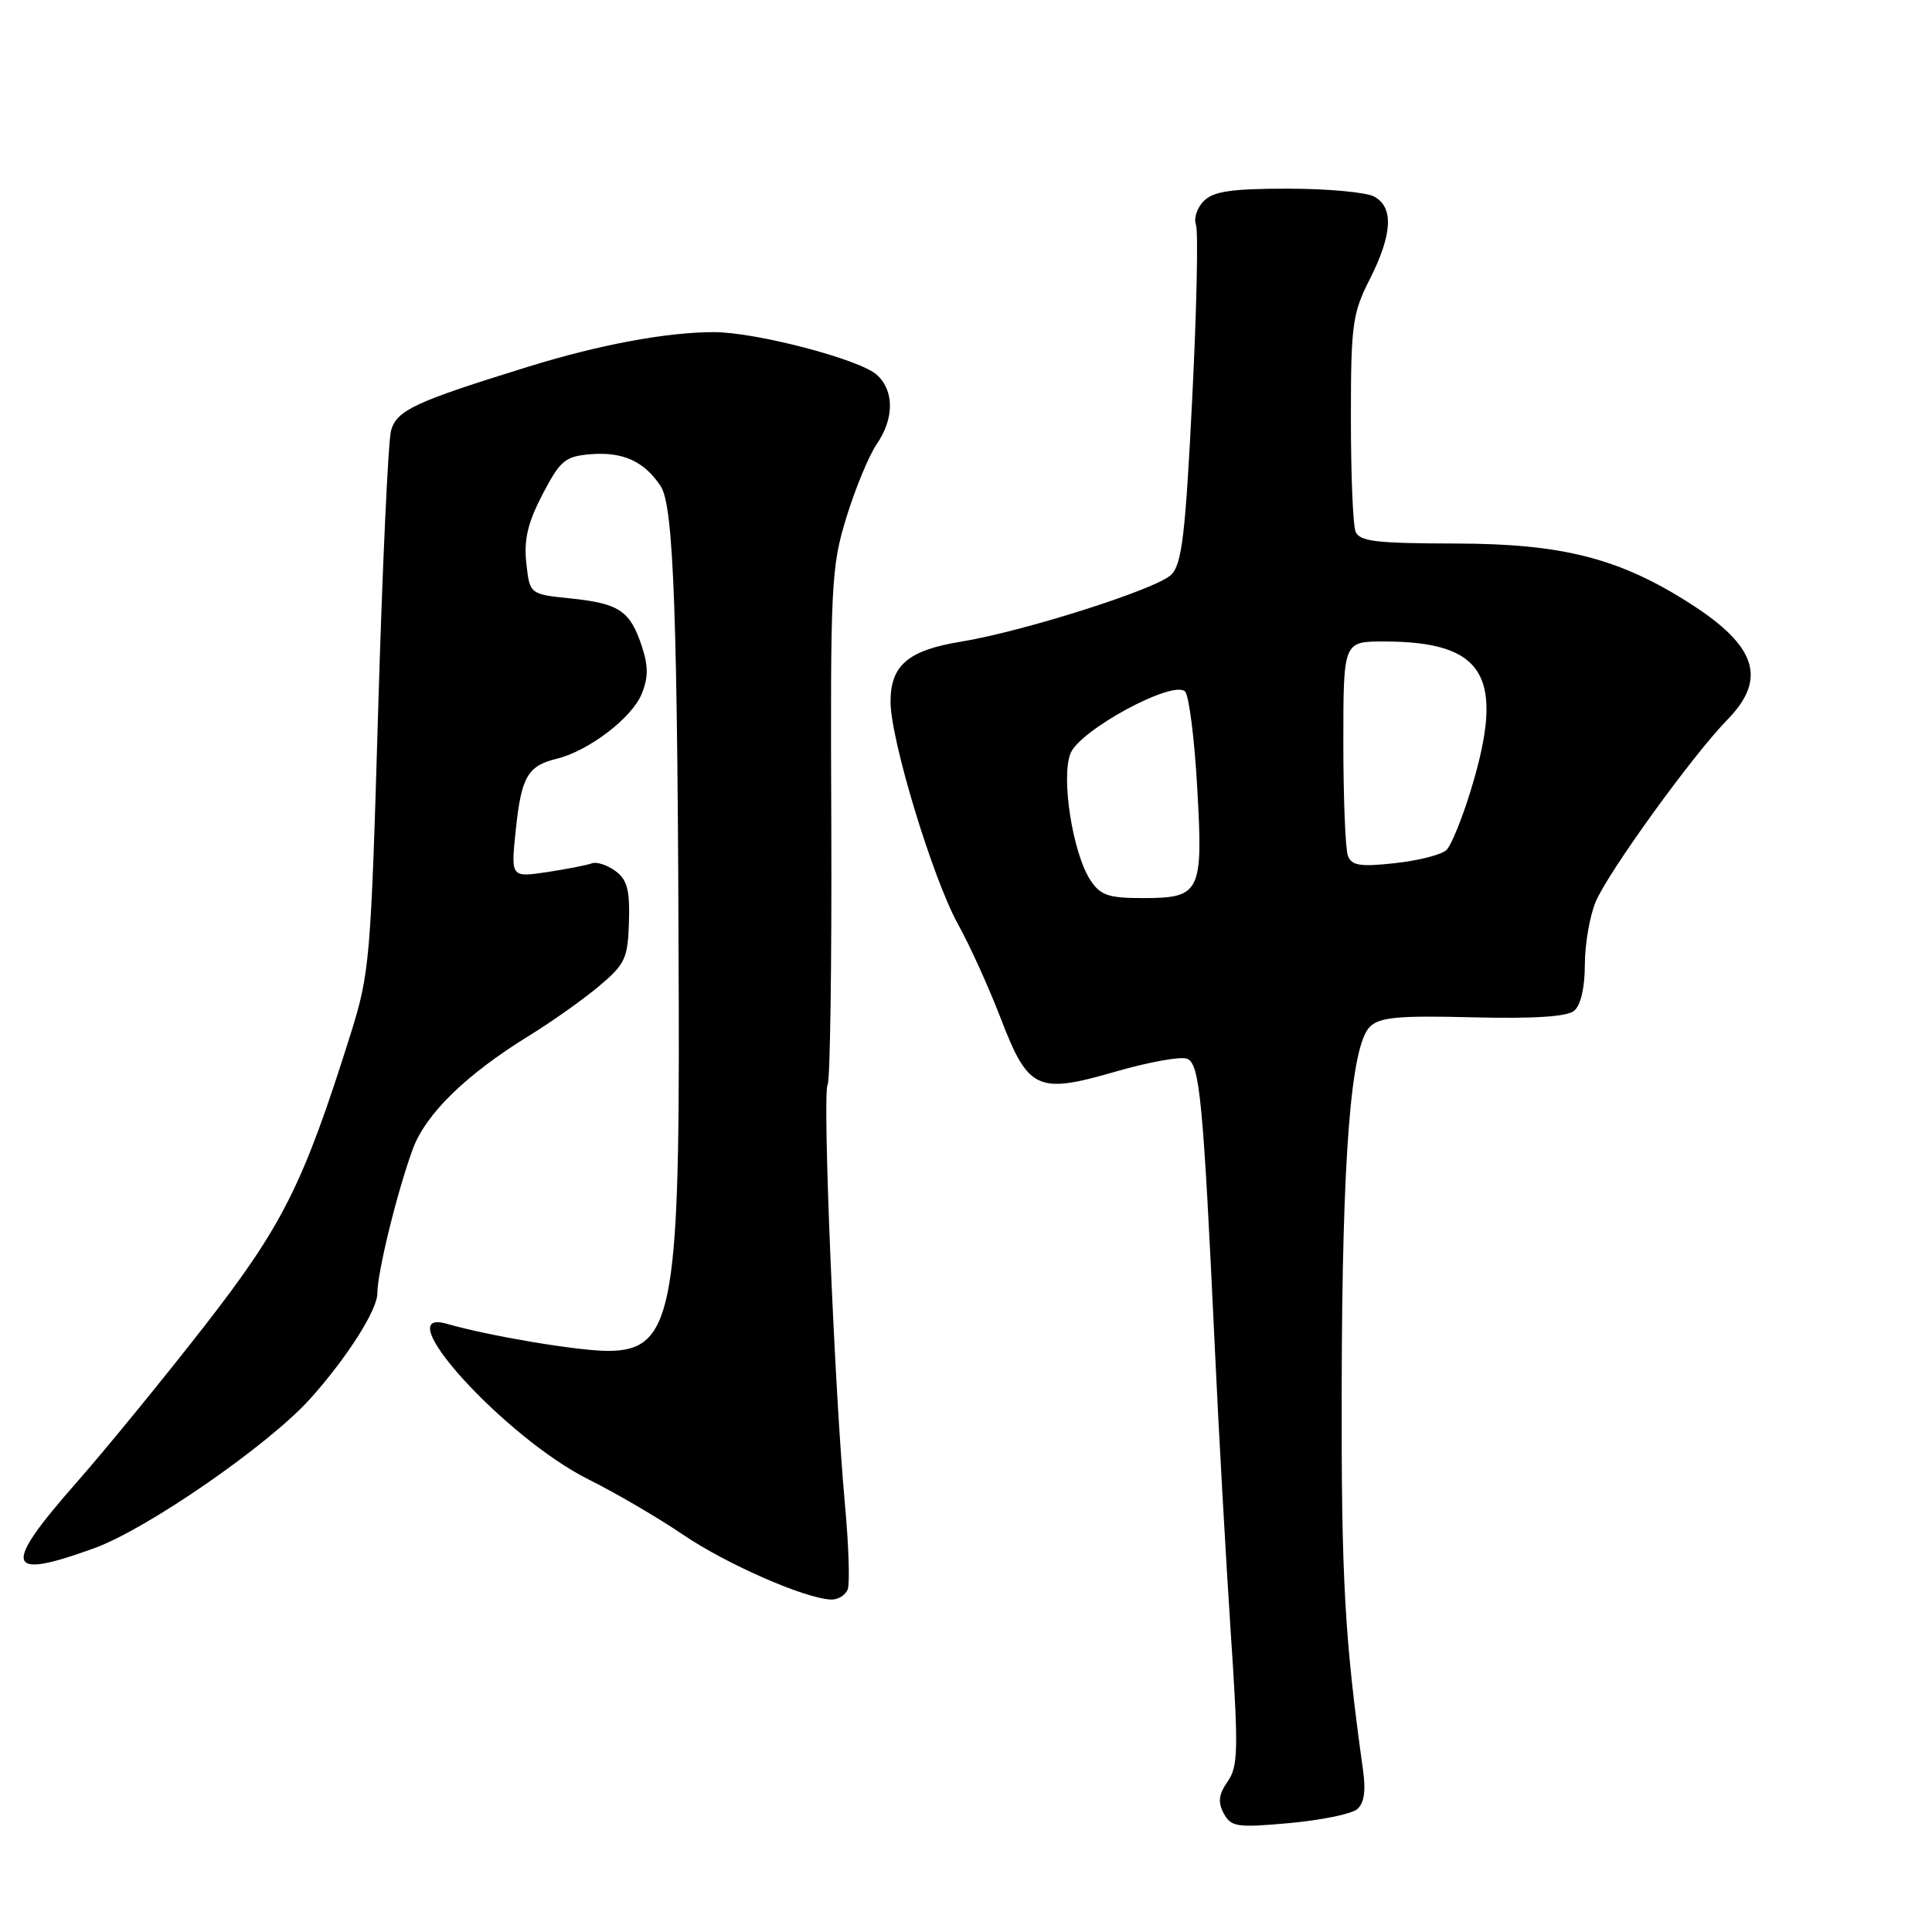 <?xml version="1.0" encoding="UTF-8" standalone="no"?>
<!DOCTYPE svg PUBLIC "-//W3C//DTD SVG 1.1//EN" "http://www.w3.org/Graphics/SVG/1.1/DTD/svg11.dtd" >
<svg xmlns="http://www.w3.org/2000/svg" xmlns:xlink="http://www.w3.org/1999/xlink" version="1.1" viewBox="0 0 256 256">
 <g >
 <path fill="currentColor"
d=" M 179.81 239.74 C 180.75 238.97 181.00 237.34 180.61 234.56 C 178.17 217.10 177.73 209.29 177.78 184.00 C 177.84 153.25 178.98 138.59 181.51 136.06 C 182.79 134.78 185.27 134.55 195.13 134.80 C 203.27 135.00 207.64 134.72 208.59 133.93 C 209.45 133.21 210.00 130.85 210.00 127.85 C 210.00 125.15 210.64 121.40 211.43 119.51 C 213.07 115.58 224.31 100.03 228.91 95.34 C 234.15 89.97 232.77 85.63 224.06 80.04 C 214.63 73.98 207.07 72.04 192.86 72.02 C 182.26 72.00 180.12 71.74 179.61 70.42 C 179.27 69.55 179.00 62.78 179.00 55.38 C 179.00 43.02 179.20 41.54 181.50 37.00 C 184.51 31.05 184.70 27.44 182.07 26.04 C 181.00 25.47 175.86 25.00 170.64 25.00 C 163.20 25.00 160.79 25.35 159.51 26.63 C 158.62 27.52 158.15 28.94 158.47 29.78 C 158.79 30.62 158.57 41.03 157.97 52.91 C 157.07 70.91 156.60 74.78 155.19 76.16 C 153.25 78.07 135.59 83.68 127.30 85.03 C 120.33 86.17 118.00 88.16 118.00 92.98 C 118.00 98.01 123.58 116.40 126.96 122.50 C 128.49 125.25 131.01 130.81 132.57 134.86 C 136.26 144.46 137.42 145.00 147.83 141.99 C 152.20 140.73 156.45 139.96 157.28 140.28 C 158.97 140.93 159.42 145.57 160.99 179.00 C 161.49 189.72 162.43 206.44 163.07 216.16 C 164.12 231.85 164.07 234.06 162.67 236.06 C 161.48 237.76 161.35 238.79 162.15 240.28 C 163.12 242.08 163.88 242.20 170.83 241.57 C 175.02 241.19 179.06 240.37 179.81 239.74 Z  M 112.33 210.59 C 112.62 209.82 112.46 204.76 111.96 199.34 C 110.59 184.54 108.95 144.88 109.66 143.74 C 110.00 143.19 110.22 127.61 110.15 109.12 C 110.02 77.30 110.13 75.12 112.17 68.50 C 113.36 64.65 115.16 60.31 116.17 58.85 C 118.50 55.46 118.51 51.77 116.18 49.66 C 113.92 47.61 100.11 44.00 94.59 44.01 C 88.33 44.01 79.38 45.68 70.00 48.59 C 54.97 53.24 52.59 54.35 51.82 57.03 C 51.44 58.39 50.67 75.04 50.11 94.04 C 49.14 127.18 49.00 128.91 46.45 137.04 C 40.19 156.95 37.49 162.35 27.06 175.75 C 21.60 182.76 13.96 192.10 10.09 196.50 C 0.22 207.72 0.70 209.43 12.50 205.14 C 19.54 202.58 35.56 191.49 41.08 185.37 C 45.95 179.94 50.00 173.60 50.00 171.38 C 50.00 168.59 52.64 157.85 54.70 152.25 C 56.43 147.57 61.77 142.37 70.15 137.21 C 73.09 135.40 77.23 132.47 79.34 130.70 C 82.85 127.75 83.19 127.01 83.34 122.16 C 83.47 117.91 83.11 116.55 81.53 115.40 C 80.44 114.61 79.04 114.15 78.41 114.40 C 77.77 114.64 75.10 115.16 72.47 115.56 C 67.69 116.27 67.69 116.27 68.34 109.99 C 69.08 102.92 69.91 101.48 73.79 100.53 C 77.98 99.51 83.69 95.16 85.01 91.99 C 85.91 89.81 85.92 88.28 85.05 85.64 C 83.49 80.93 82.06 79.97 75.66 79.30 C 70.19 78.74 70.19 78.74 69.74 74.62 C 69.40 71.51 69.93 69.27 71.89 65.50 C 74.23 61.02 74.88 60.47 78.21 60.19 C 82.53 59.83 85.38 61.13 87.55 64.43 C 89.29 67.09 89.80 81.69 89.94 133.00 C 90.06 173.78 88.99 179.00 80.56 179.00 C 76.56 179.00 64.79 177.02 59.25 175.42 C 51.03 173.04 66.95 190.54 78.00 196.04 C 81.58 197.82 87.20 201.11 90.50 203.35 C 96.27 207.27 106.71 211.84 110.14 211.95 C 111.05 211.98 112.03 211.37 112.33 210.59 Z  M 144.48 116.62 C 142.14 113.04 140.57 103.07 141.84 99.84 C 143.06 96.74 155.44 90.04 157.03 91.63 C 157.54 92.14 158.27 97.82 158.63 104.25 C 159.44 118.32 159.10 119.00 151.40 119.00 C 146.86 119.00 145.81 118.64 144.48 116.62 Z  M 178.61 113.41 C 178.27 112.55 178.00 105.80 178.00 98.42 C 178.00 85.00 178.00 85.00 183.35 85.00 C 196.77 85.00 199.49 89.62 194.91 104.64 C 193.76 108.42 192.30 112.01 191.66 112.63 C 191.02 113.25 187.96 114.03 184.86 114.37 C 180.25 114.88 179.10 114.70 178.61 113.41 Z "/>
</g>
</svg>